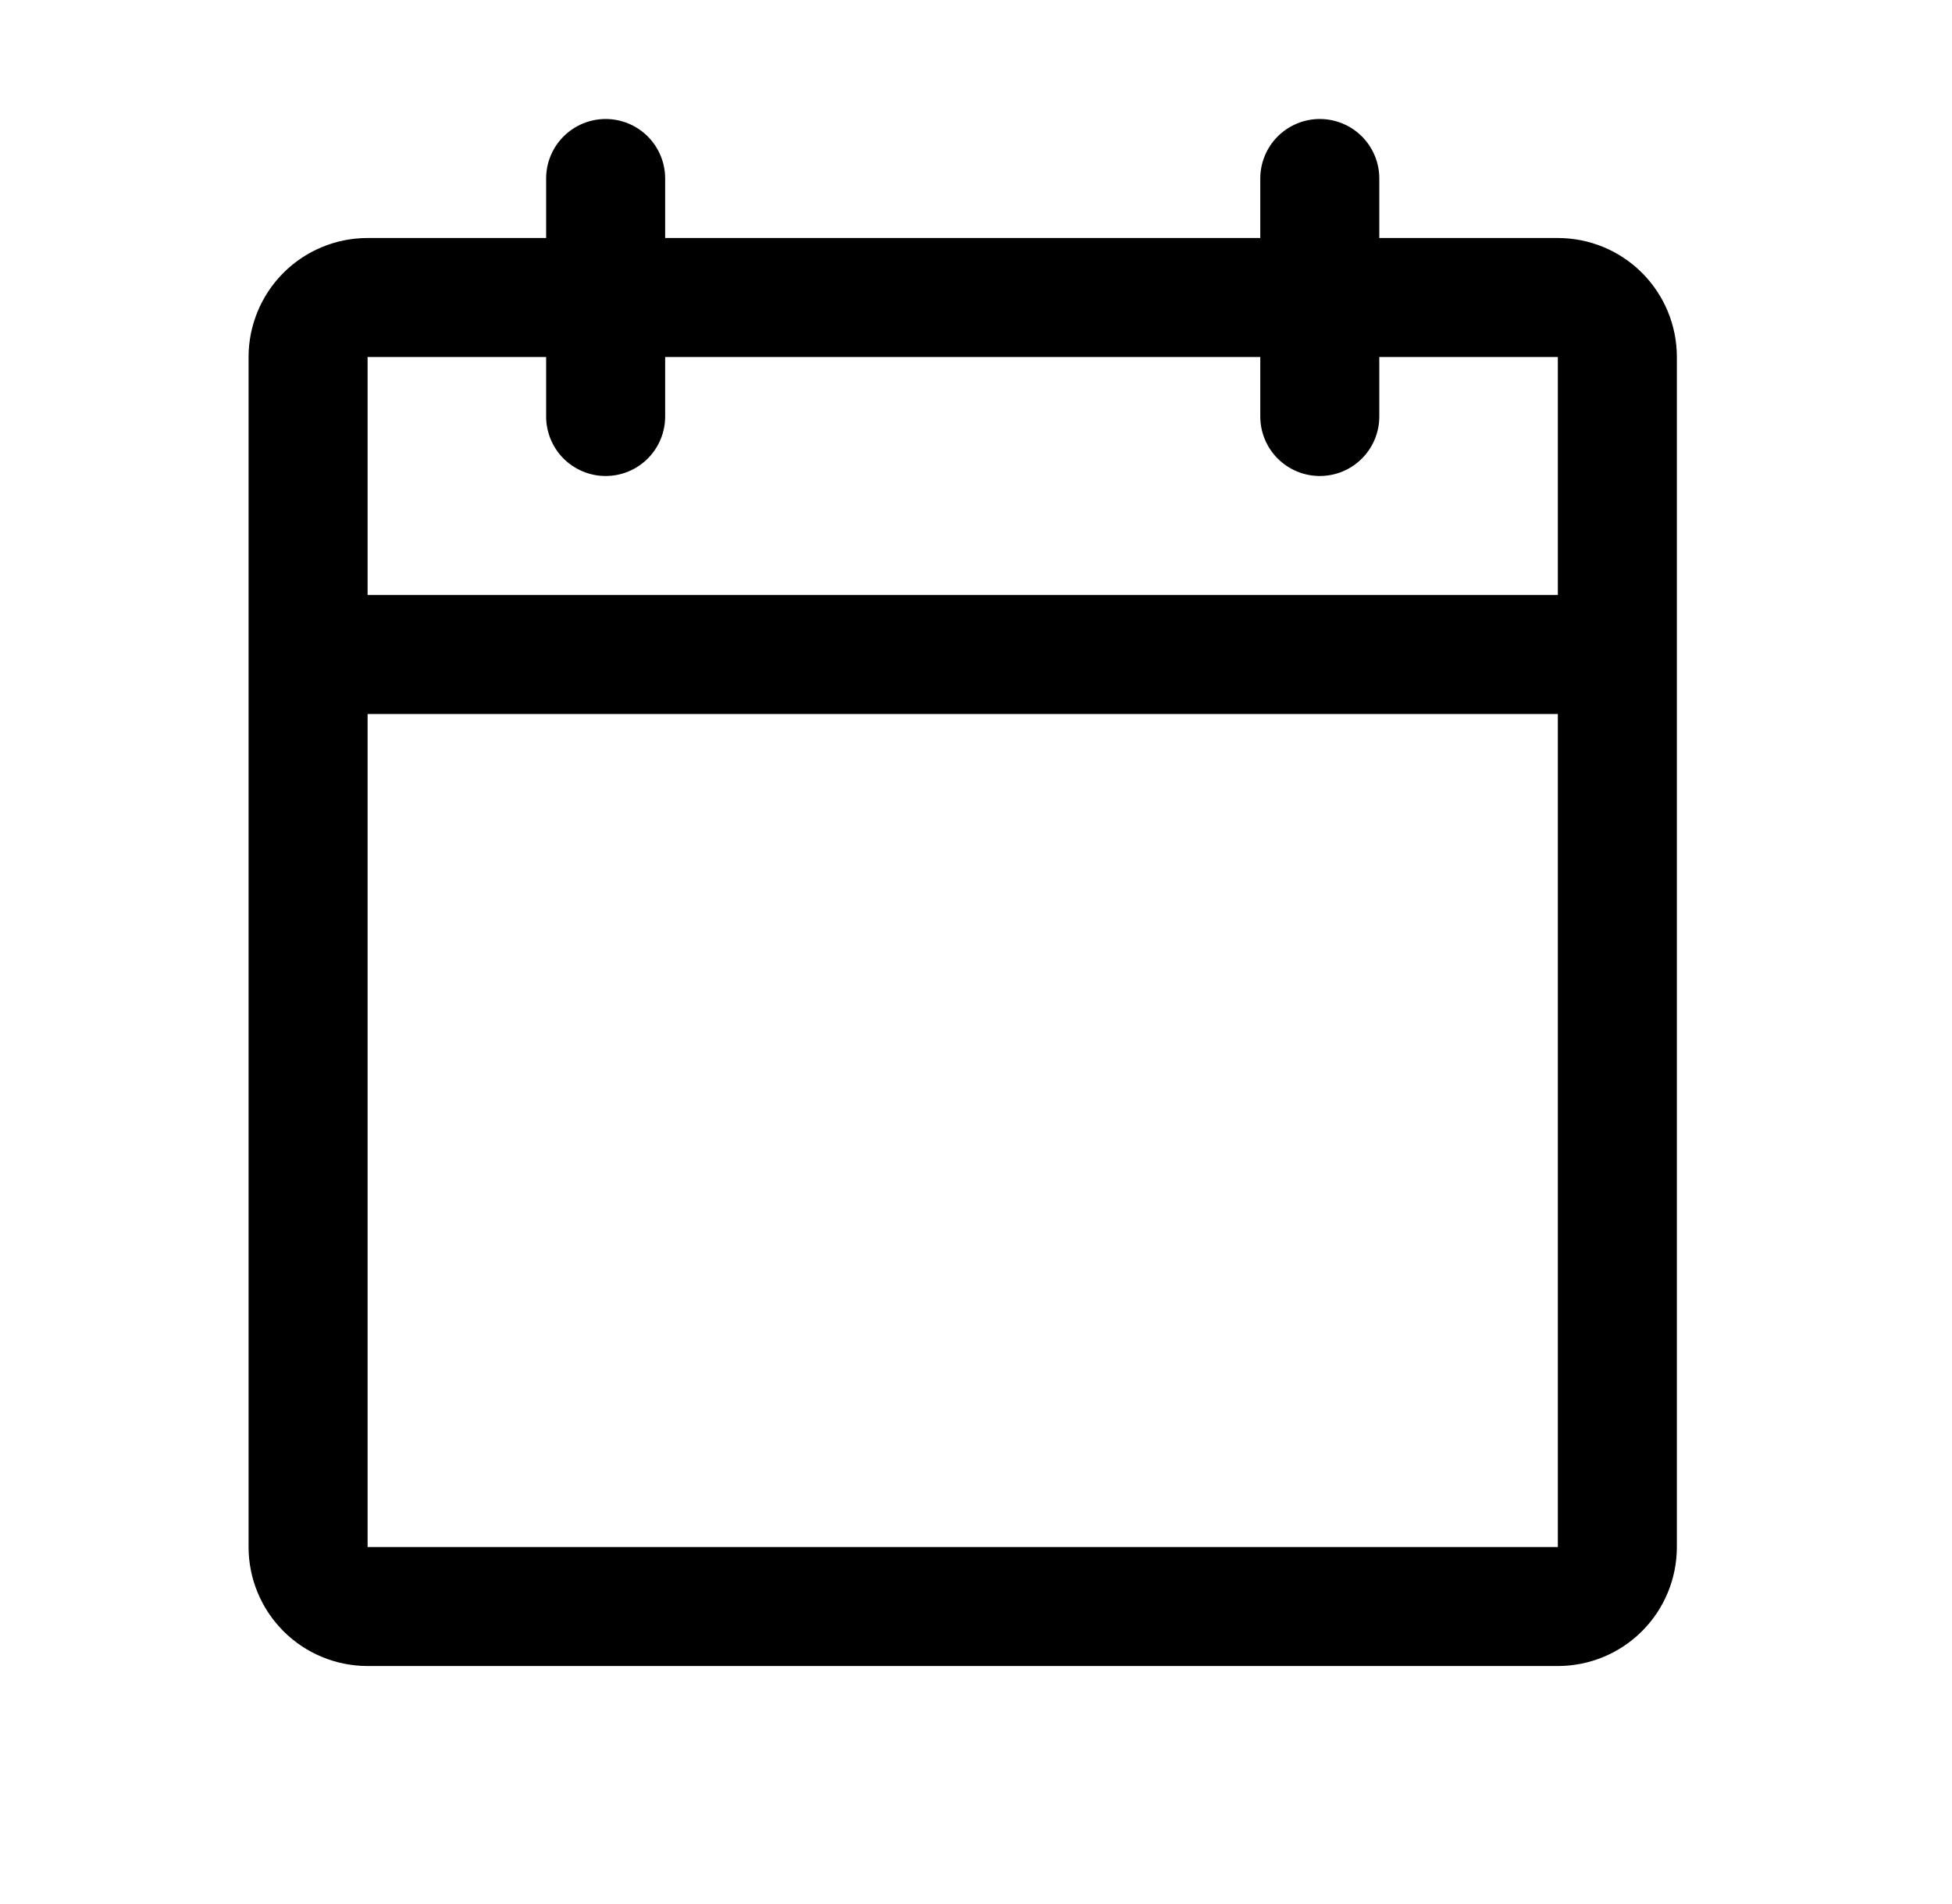 <svg viewBox="0 0 41 40" fill="none" xmlns="http://www.w3.org/2000/svg">
    <path
        d="M32.721 5H28.971V3.75C28.971 3.418 28.84 3.101 28.605 2.866C28.371 2.632 28.053 2.5 27.721 2.5C27.39 2.5 27.072 2.632 26.837 2.866C26.603 3.101 26.471 3.418 26.471 3.75V5H13.971V3.75C13.971 3.418 13.839 3.101 13.605 2.866C13.371 2.632 13.053 2.5 12.721 2.5C12.39 2.5 12.072 2.632 11.837 2.866C11.603 3.101 11.471 3.418 11.471 3.75V5H7.721C7.058 5 6.422 5.263 5.953 5.732C5.485 6.201 5.221 6.837 5.221 7.5V32.5C5.221 33.163 5.485 33.799 5.953 34.268C6.422 34.737 7.058 35 7.721 35H32.721C33.384 35 34.02 34.737 34.489 34.268C34.958 33.799 35.221 33.163 35.221 32.5V7.5C35.221 6.837 34.958 6.201 34.489 5.732C34.02 5.263 33.384 5 32.721 5ZM11.471 7.5V8.75C11.471 9.082 11.603 9.399 11.837 9.634C12.072 9.868 12.39 10 12.721 10C13.053 10 13.371 9.868 13.605 9.634C13.839 9.399 13.971 9.082 13.971 8.75V7.5H26.471V8.75C26.471 9.082 26.603 9.399 26.837 9.634C27.072 9.868 27.39 10 27.721 10C28.053 10 28.371 9.868 28.605 9.634C28.84 9.399 28.971 9.082 28.971 8.75V7.5H32.721V12.5H7.721V7.5H11.471ZM32.721 32.5H7.721V15H32.721V32.5Z"
        fill="currentColor" />
</svg>
    